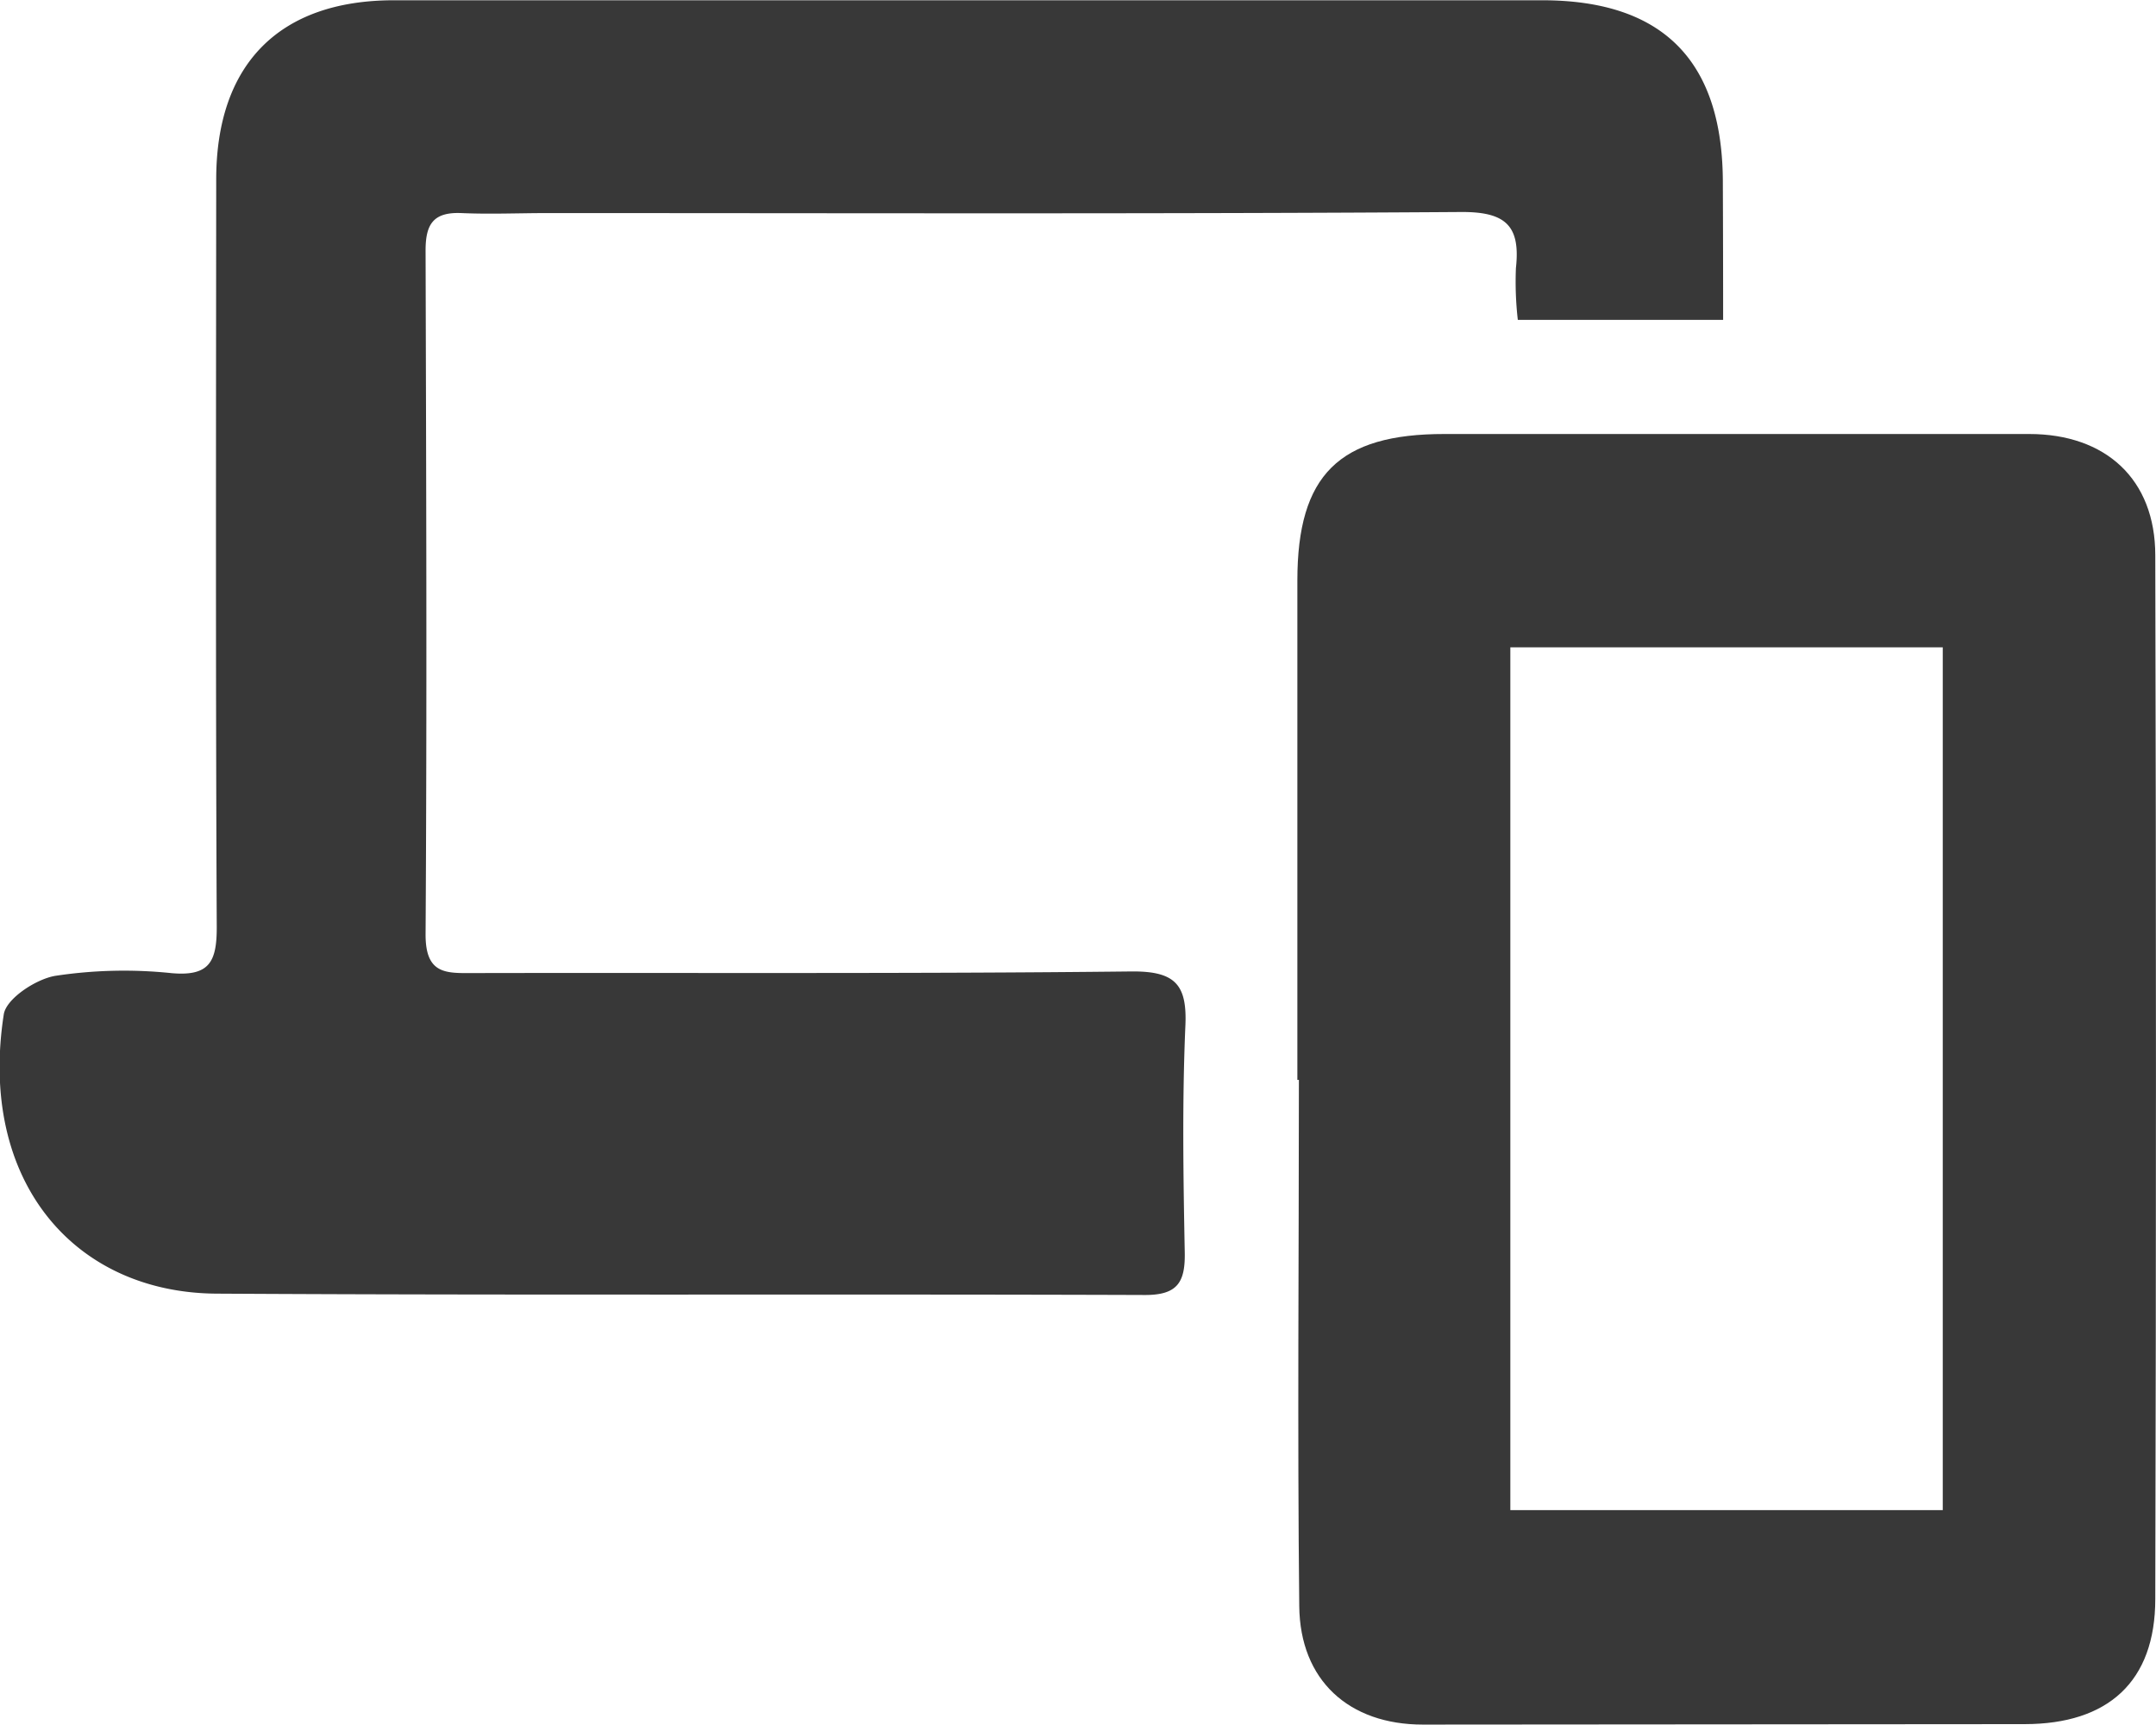 <svg id="Layer_1" data-name="Layer 1" xmlns="http://www.w3.org/2000/svg" viewBox="0 0 239.32 191.42"><defs><style>.cls-1{fill:#383838;}</style></defs><path class="cls-1" d="M419.09,315.65H396.3a37.13,37.13,0,0,1-.21-5.75c.52-4.7-1.14-6.25-6.08-6.22-33.82.23-67.64.12-101.46.12-3.16,0-6.34.14-9.49,0s-4,1.24-4,4.15c.07,25.32.16,50.63,0,75.94,0,4.44,2.31,4.27,5.33,4.26,24.33-.05,48.66.09,73-.18,5-.05,6.25,1.54,6,6.25-.35,8.3-.22,16.63-.06,24.95.06,3.32-.82,4.73-4.47,4.71-34.31-.12-68.63.05-103-.15-15.9-.1-26.47-12.6-23.62-31,.27-1.74,3.55-3.9,5.7-4.27a50.9,50.9,0,0,1,12.94-.3c4.21.37,5-1.3,5-5.09-.13-27.66-.08-55.32-.06-83,0-12.8,7-19.89,19.72-19.89q63.74,0,127.46,0c13.52,0,20.11,6.83,20.06,20.44C419.08,305.43,419.09,310.24,419.09,315.65Z" transform="translate(-227.82 -280.15)"/><path class="cls-1" d="M371.83,400q0-27.72,0-55.42c0-11.72,4.63-16.27,16.34-16.26q32.44,0,64.89,0c8.48,0,14,5,14,13.47q.15,57.92,0,115.83c0,9.19-5.25,13.88-14.49,13.89l-66.81.05c-8.2,0-13.64-4.9-13.72-13.15C371.83,439,372,419.48,372,400Zm23.64-48v95.76h48V352Z" transform="translate(-227.82 -280.15)"/></svg>